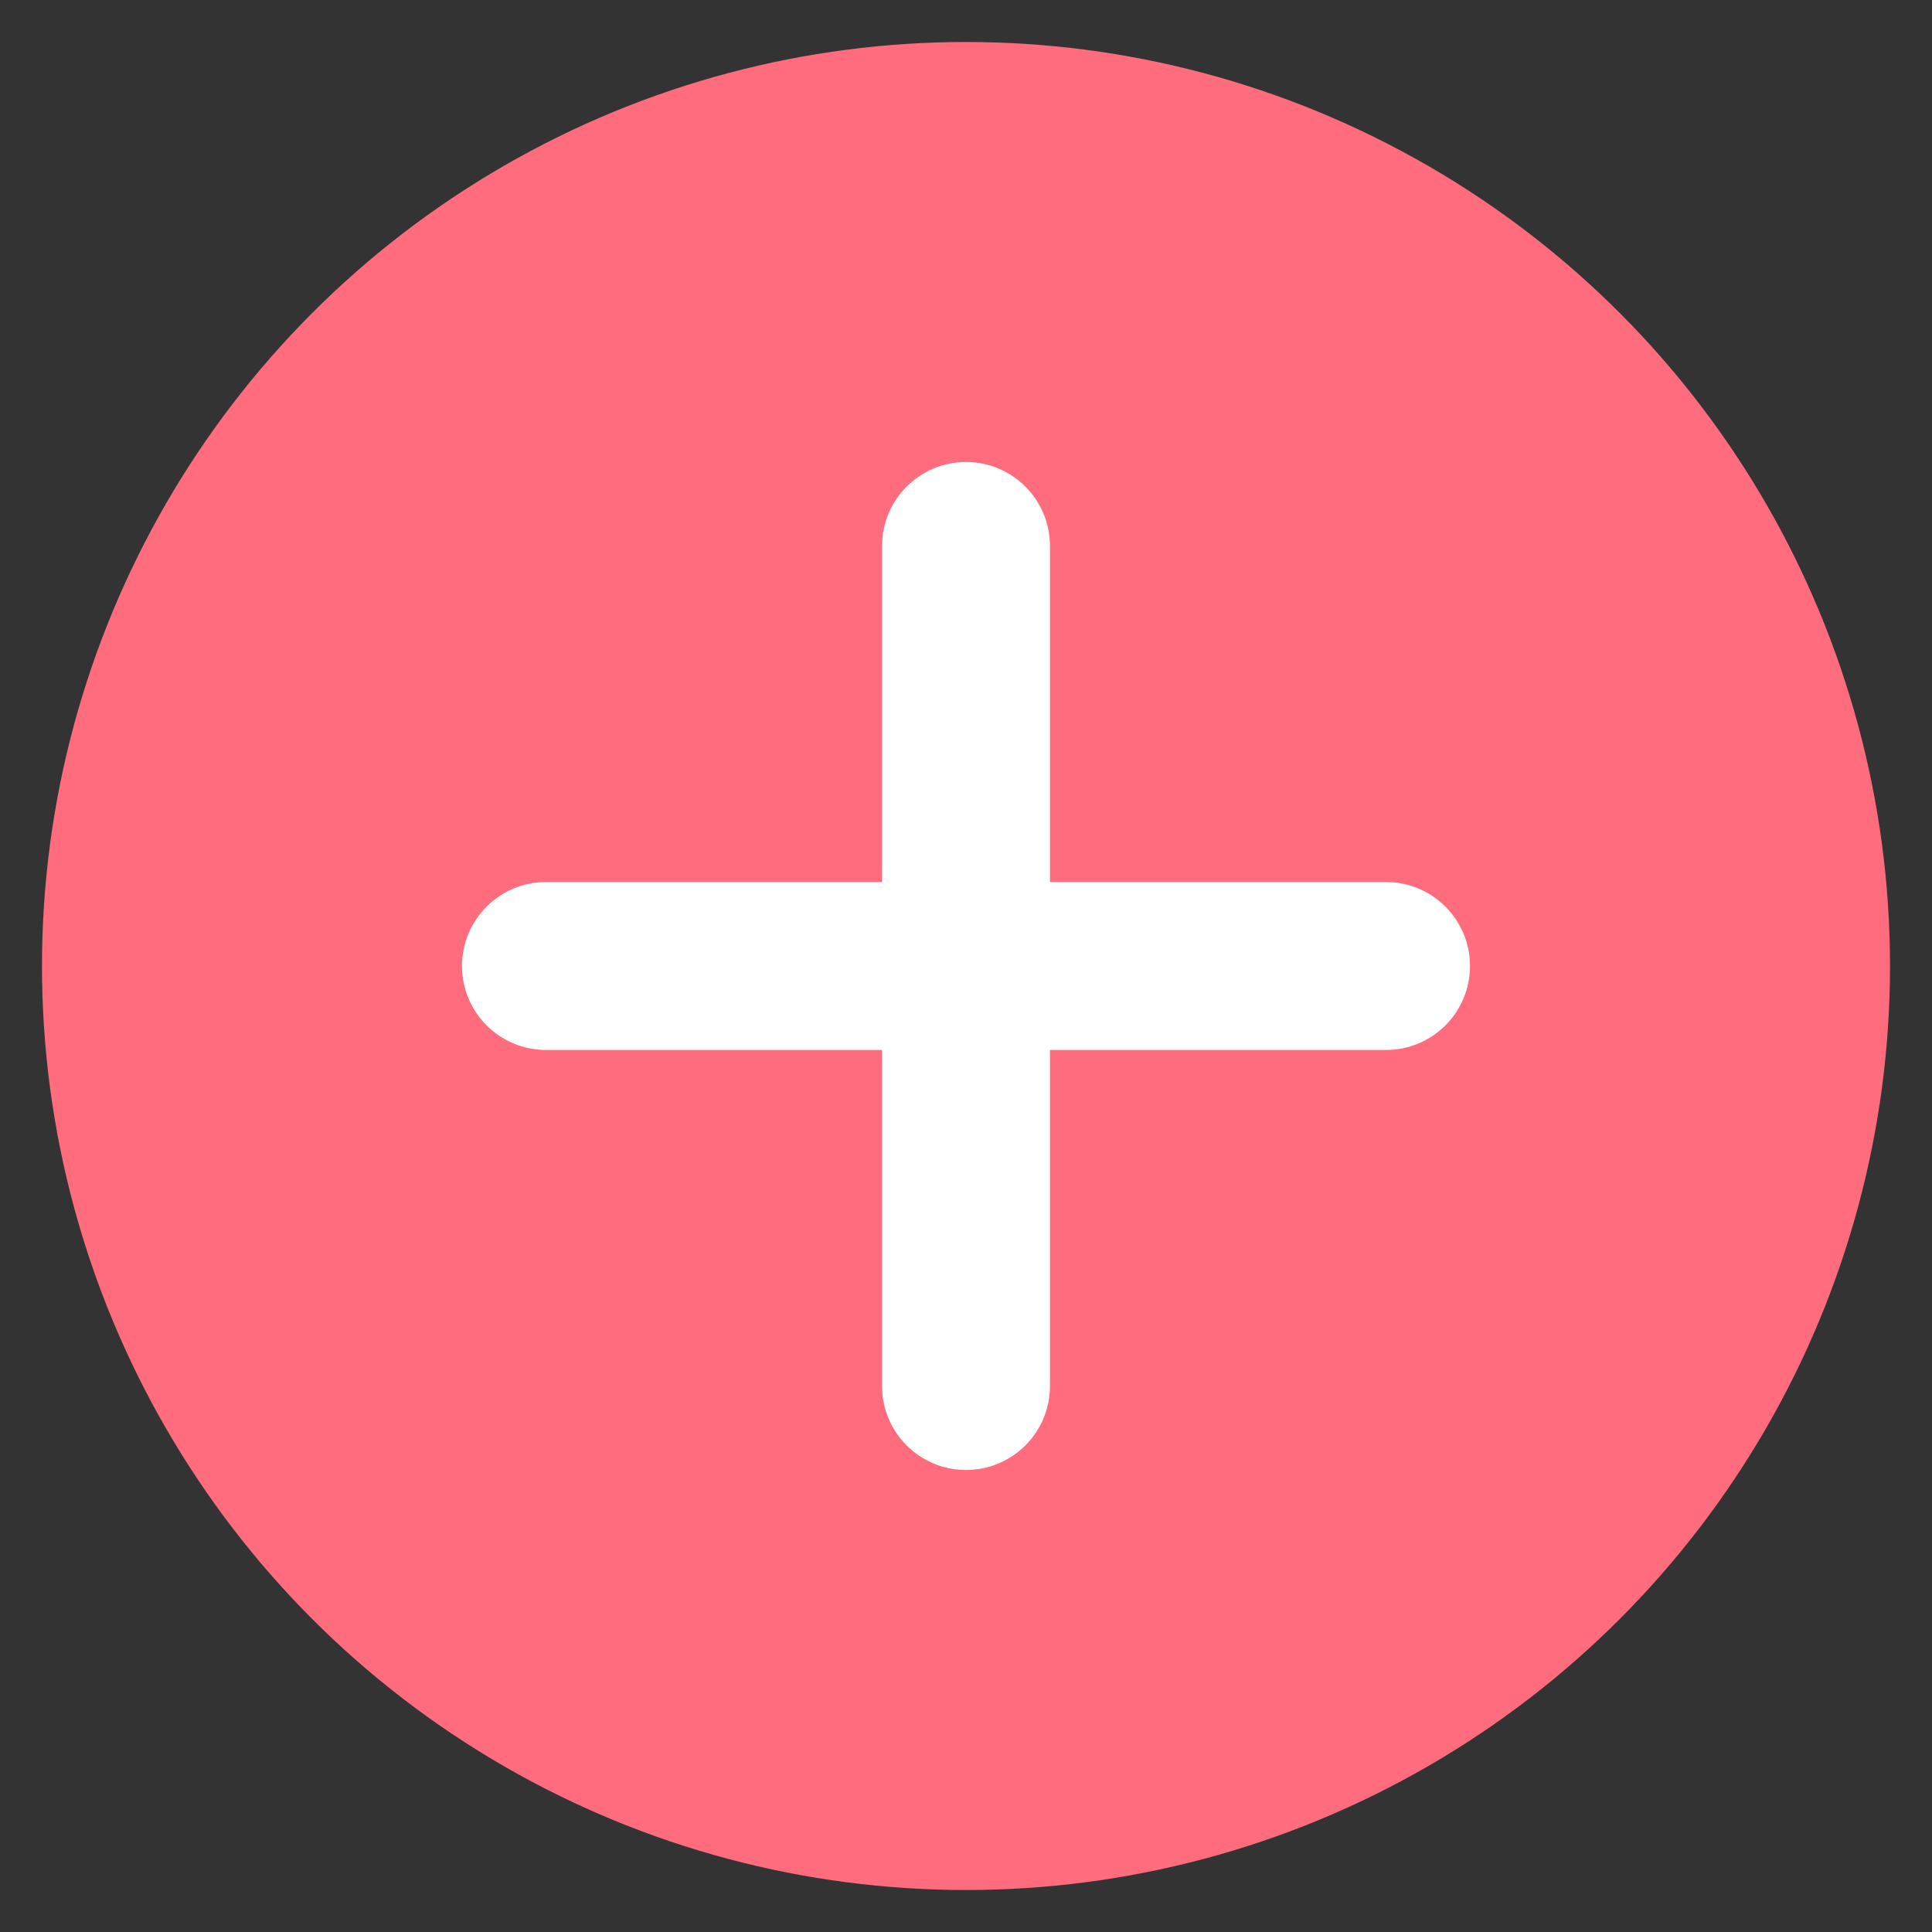 <svg xmlns="http://www.w3.org/2000/svg" width="30" height="30" viewBox="0 0 30 30">
    <rect x="0" y="0" width="30" height="30" fill="#333333" stroke="none"/>
    <g fill="none" fill-rule="evenodd">
        <g>
            <g transform="translate(-993 -315) translate(993 315)">
                <circle cx="15" cy="15" r="14.348" fill="#FF6C7E" fill-rule="nonzero"/>
                <path fill="#FFF" d="M13.696 13.696V8.478c0-.72.584-1.304 1.304-1.304.72 0 1.304.584 1.304 1.304v5.218h5.218c.72 0 1.304.584 1.304 1.304 0 .72-.584 1.304-1.304 1.304h-5.218v5.218c0 .72-.584 1.304-1.304 1.304-.72 0-1.304-.584-1.304-1.304v-5.218H8.478c-.72 0-1.304-.584-1.304-1.304 0-.72.584-1.304 1.304-1.304h5.218z"/>
            </g>
        </g>
    </g>
</svg>
